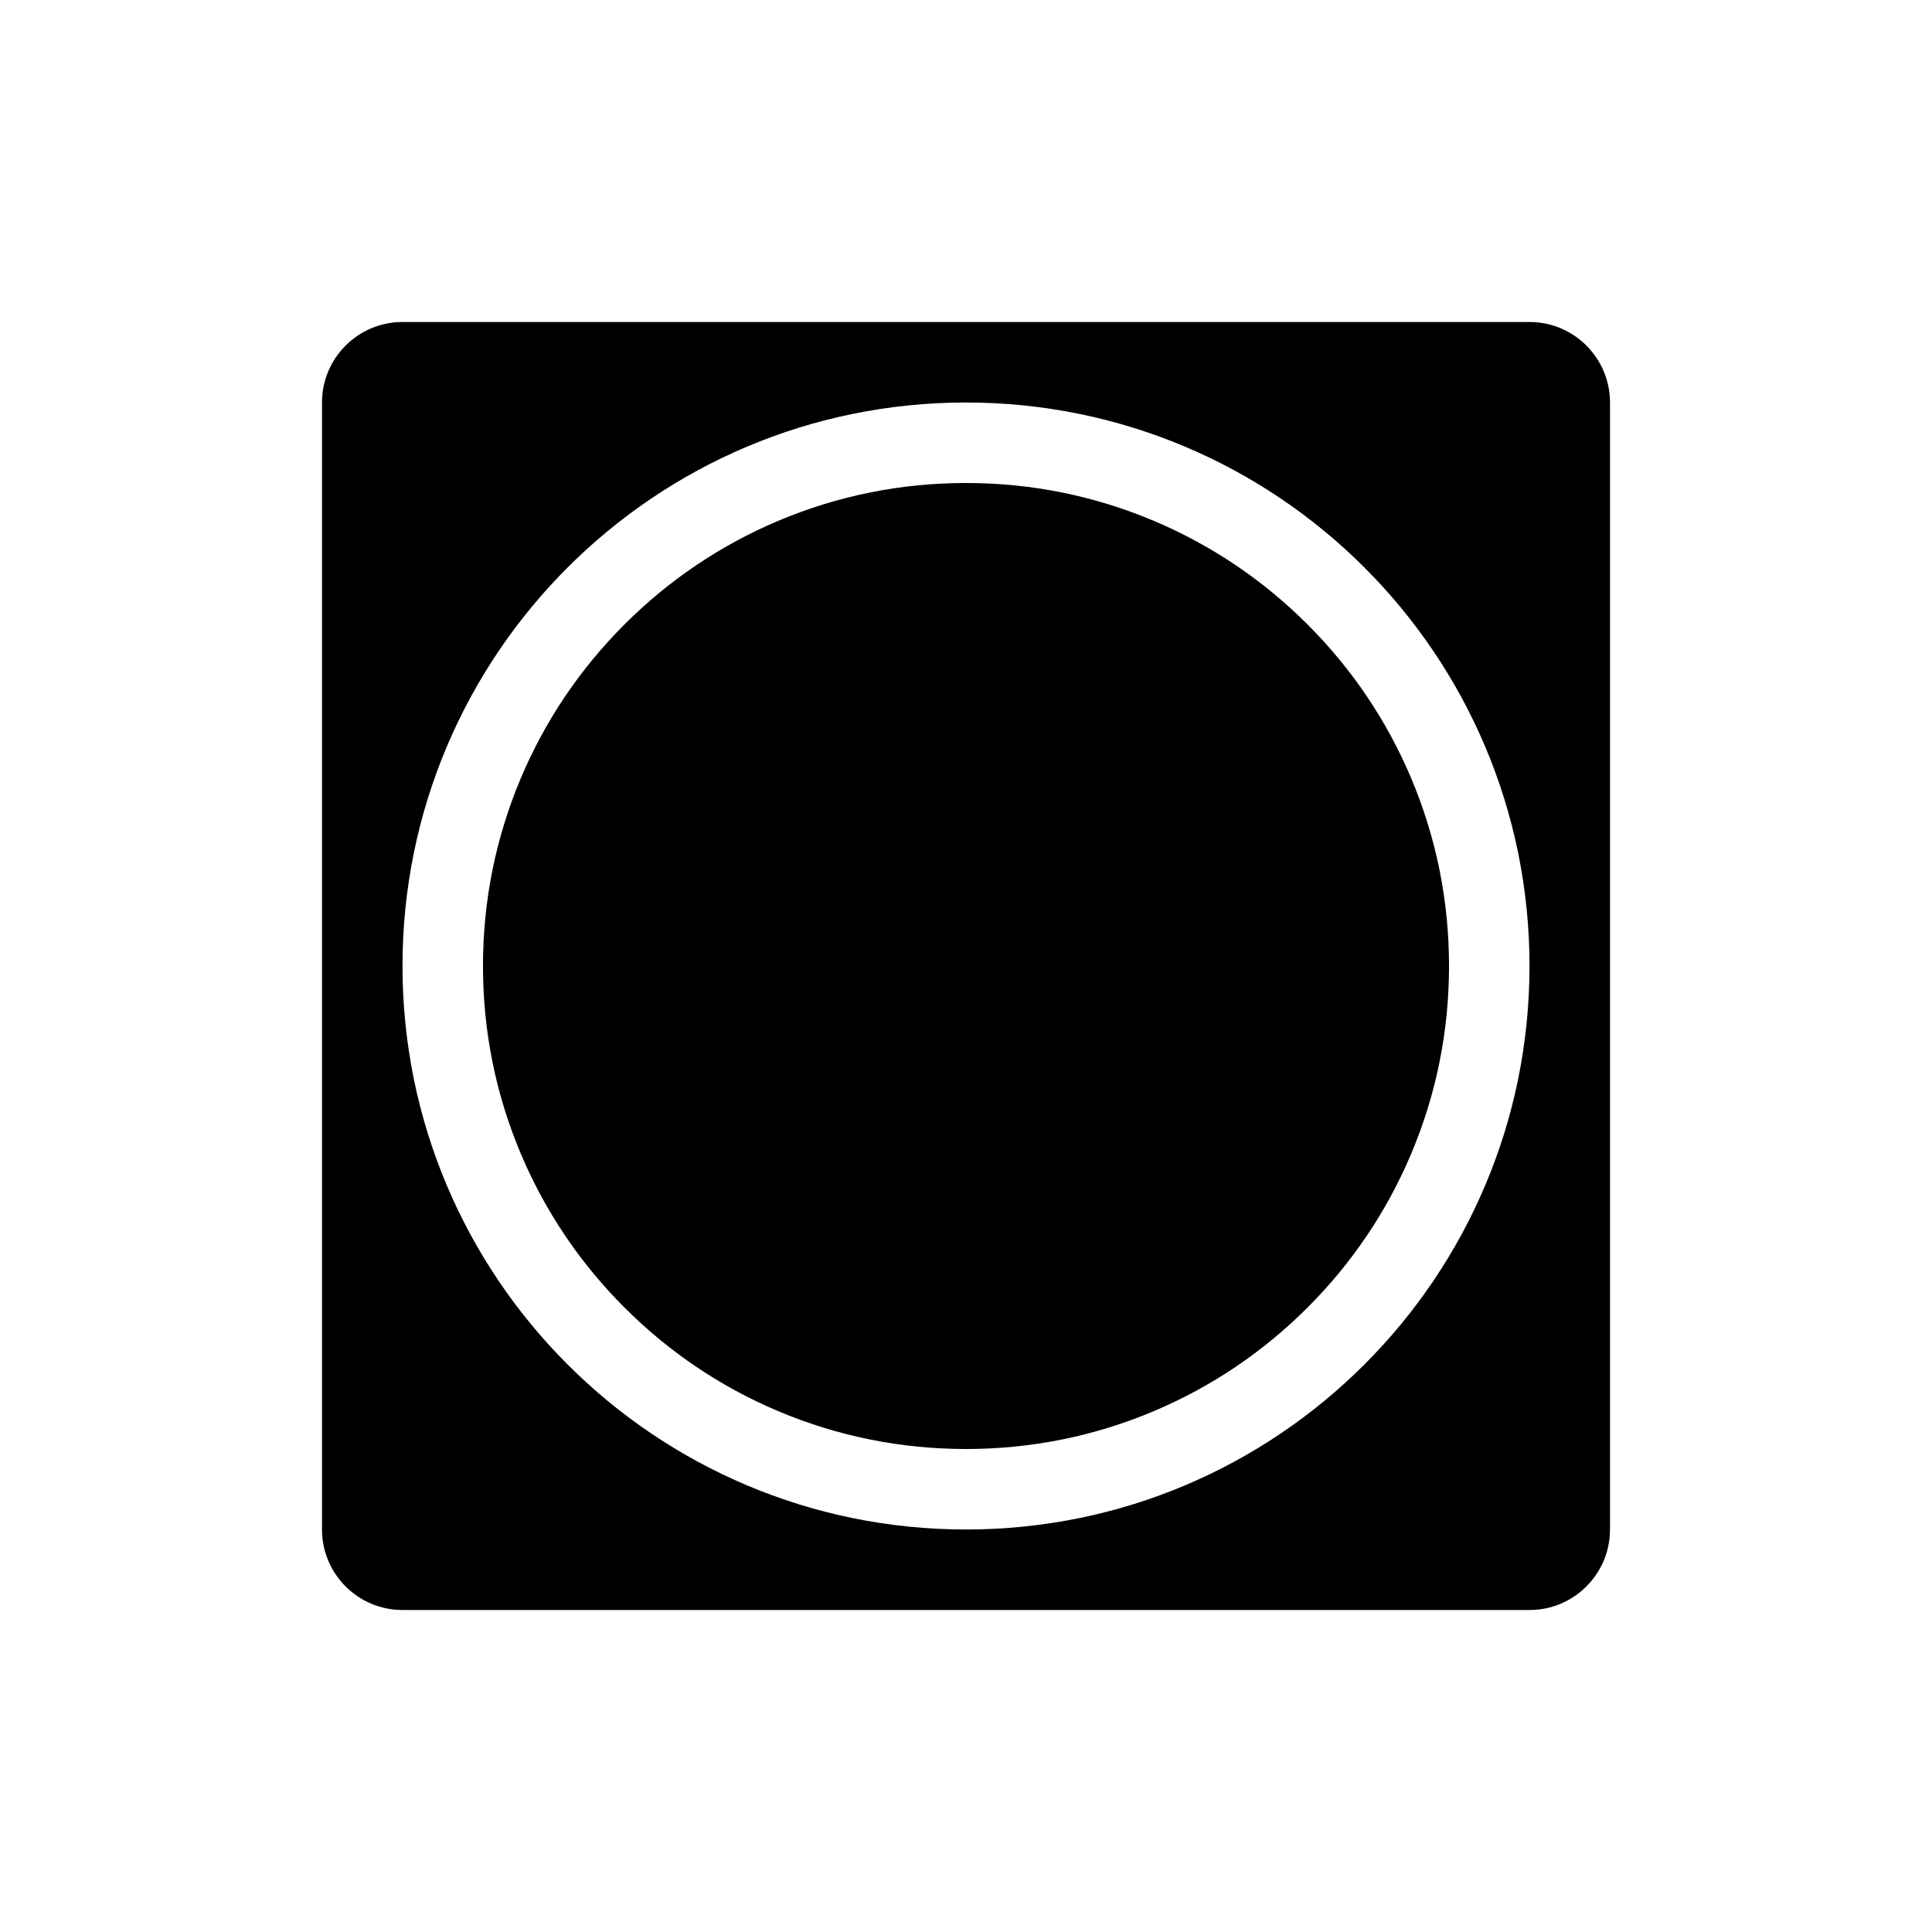 <?xml version="1.0" encoding="UTF-8"?>
<svg id="icon" xmlns="http://www.w3.org/2000/svg" viewBox="0 0 864 864">
  <path d="M516.07,232.96c-26.61-11.25-54.89-16.96-84.07-16.96s-57.46,5.71-84.07,16.96c-25.72,10.88-48.82,26.46-68.67,46.3s-35.43,42.95-46.31,68.67c-11.25,26.61-16.96,54.89-16.96,84.07s5.71,57.46,16.96,84.07c10.88,25.72,26.46,48.82,46.31,68.67s42.95,35.43,68.67,46.3c26.61,11.25,54.89,16.96,84.07,16.96s57.46-5.71,84.07-16.96c25.72-10.88,48.82-26.46,68.67-46.3s35.43-42.95,46.31-68.67c11.25-26.61,16.96-54.89,16.96-84.07s-5.71-57.46-16.96-84.07c-10.88-25.72-26.46-48.82-46.31-68.67s-42.95-35.43-68.67-46.3Z" style="stroke-width: 0px;"/>
  <path d="M684,144H180c-19.88,0-36,16.12-36,36v504c0,19.88,16.12,36,36,36h504c19.88,0,36-16.12,36-36V180c0-19.88-16.12-36-36-36ZM684,432.08c-.04,139.11-112.81,251.88-251.92,251.92-.03,0-.05,0-.08,0s-.05,0-.08,0c-139.11-.04-251.88-112.81-251.92-251.92,0-.03,0-.05,0-.08s0-.05,0-.08c.04-139.14,112.85-251.92,252-251.92s251.96,112.78,252,251.92c0,.03,0,.05,0,.08s0,.05,0,.08Z" style="stroke-width: 0px;"/>
</svg>